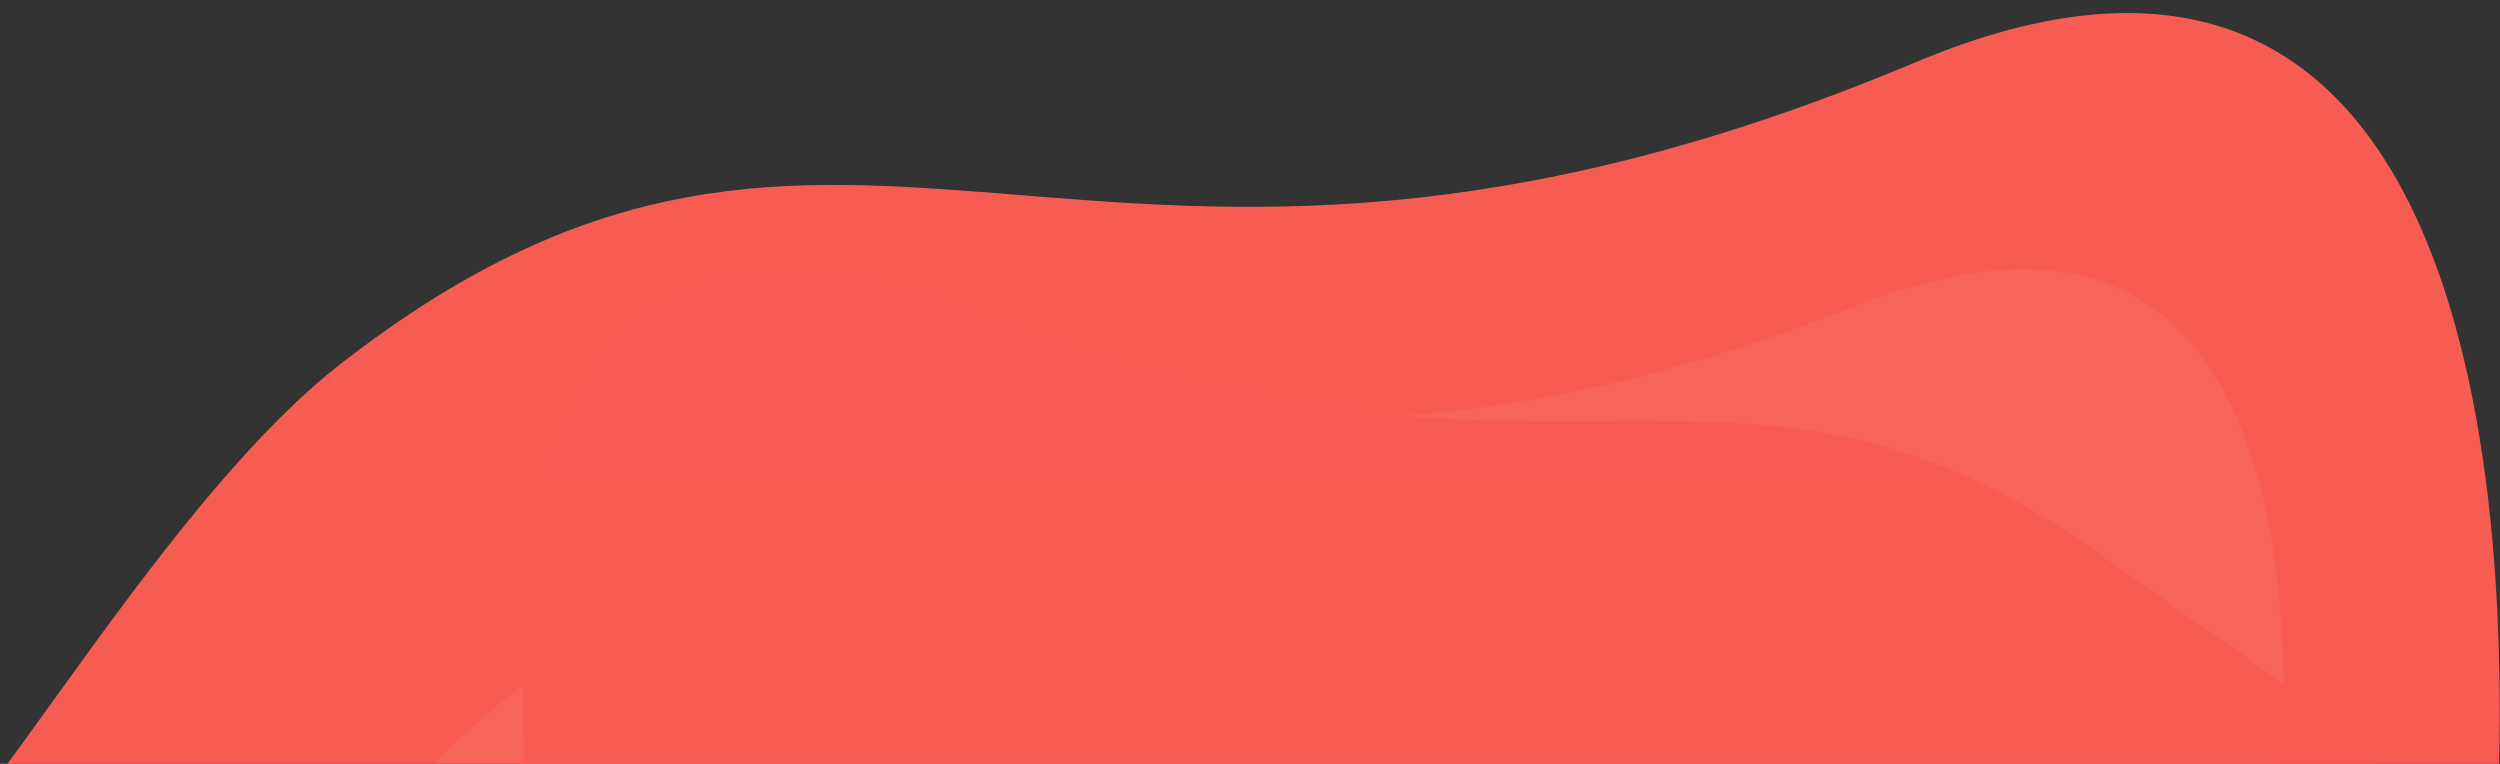 <svg height="517" viewBox="0 0 1692 517" width="1692" xmlns="http://www.w3.org/2000/svg" xmlns:xlink="http://www.w3.org/1999/xlink">
    <rect x="0" y="0" width="1692" height="517" fill="#333333" stroke="none"/>
    <clipPath id="a">
      <path d="m159 5841h1692v517h-1692z" />
    </clipPath>
    <linearGradient id="b" gradientUnits="objectBoundingBox" x1=".404" x2=".411" y1="-.343" y2=".819">
      <stop offset="0" stop-color="#f75c55" />
      <stop offset="1" stop-color="#f75c52" />
    </linearGradient>
    <g clip-path="url(#a)" transform="translate(-159 -5841)">
      <path d="m-52.41 1302c62.21-79.011 157.84-232.31 251.61-305.49 347.561-270.678 504.052 31.946 1066.283-204.393 356.452-149.838 405.56 239.187 393.783 508.735z" fill="#f75c52" transform="translate(190 5091)" />
      <path d="m-113.148 1297.79c-41.4-185.711 96.459-247.977 228.027-344.267 255.548-186.624 370.256-9.856 783.643-172.8s264.57 517.071 264.57 517.071z" fill="#fff" opacity=".05" transform="translate(515.633 5267.644)" />
      <path d="m1181.684 1297.789c41.4-185.71-96.459-247.977-228.027-344.266-255.548-186.623-370.257-9.856-783.643-172.804s-264.57 517.07-264.57 517.07z" fill="url(#b)" transform="translate(633.633 5267.644)" />
    </g>
  </svg>